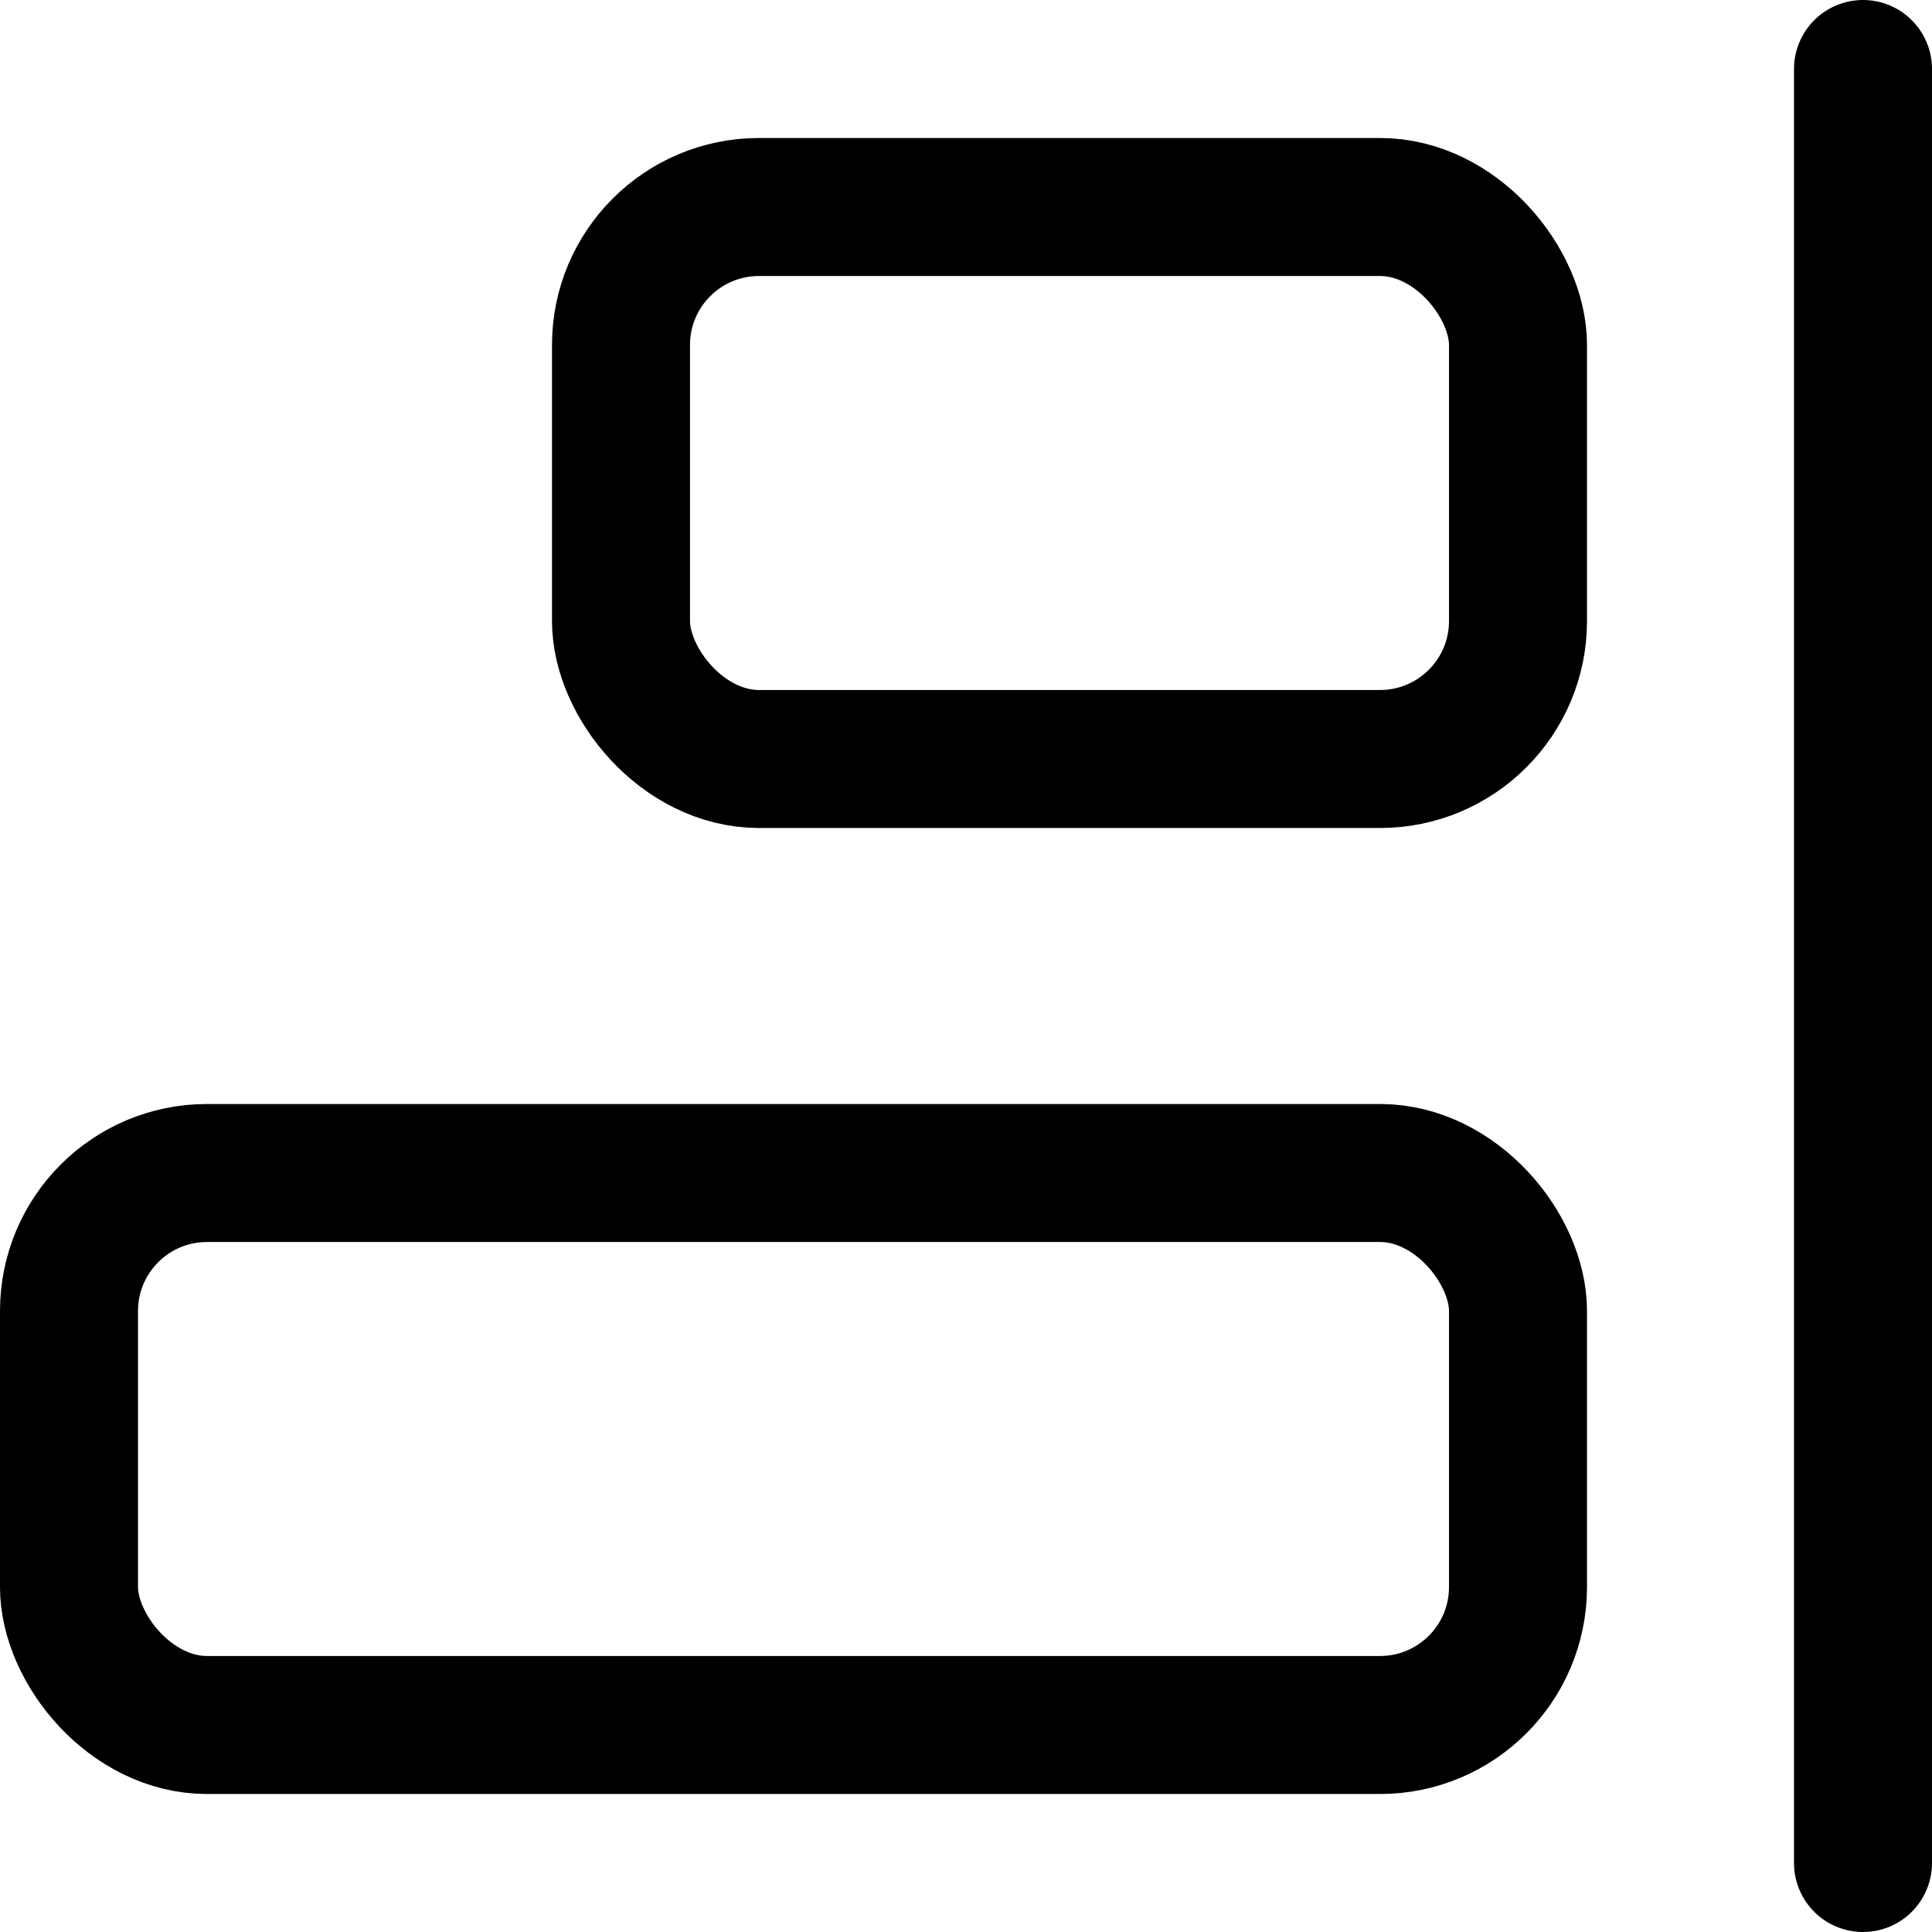 <svg xmlns="http://www.w3.org/2000/svg" width="14" height="14" viewBox="0 0 14 14"><g fill="none" fill-rule="evenodd" stroke-linecap="round" stroke-linejoin="round"><line x1="13.5" x2="13.5" y1=".5" y2="13.5" stroke="#000001"/><rect width="6.5" height="4" x="4.5" y="1.5" stroke="#000001" rx="1" transform="rotate(180 7.75 3.5)"/><rect width="10.5" height="4" x=".5" y="8.5" stroke="#000001" rx="1" transform="rotate(180 5.75 10.5)"/></g></svg>